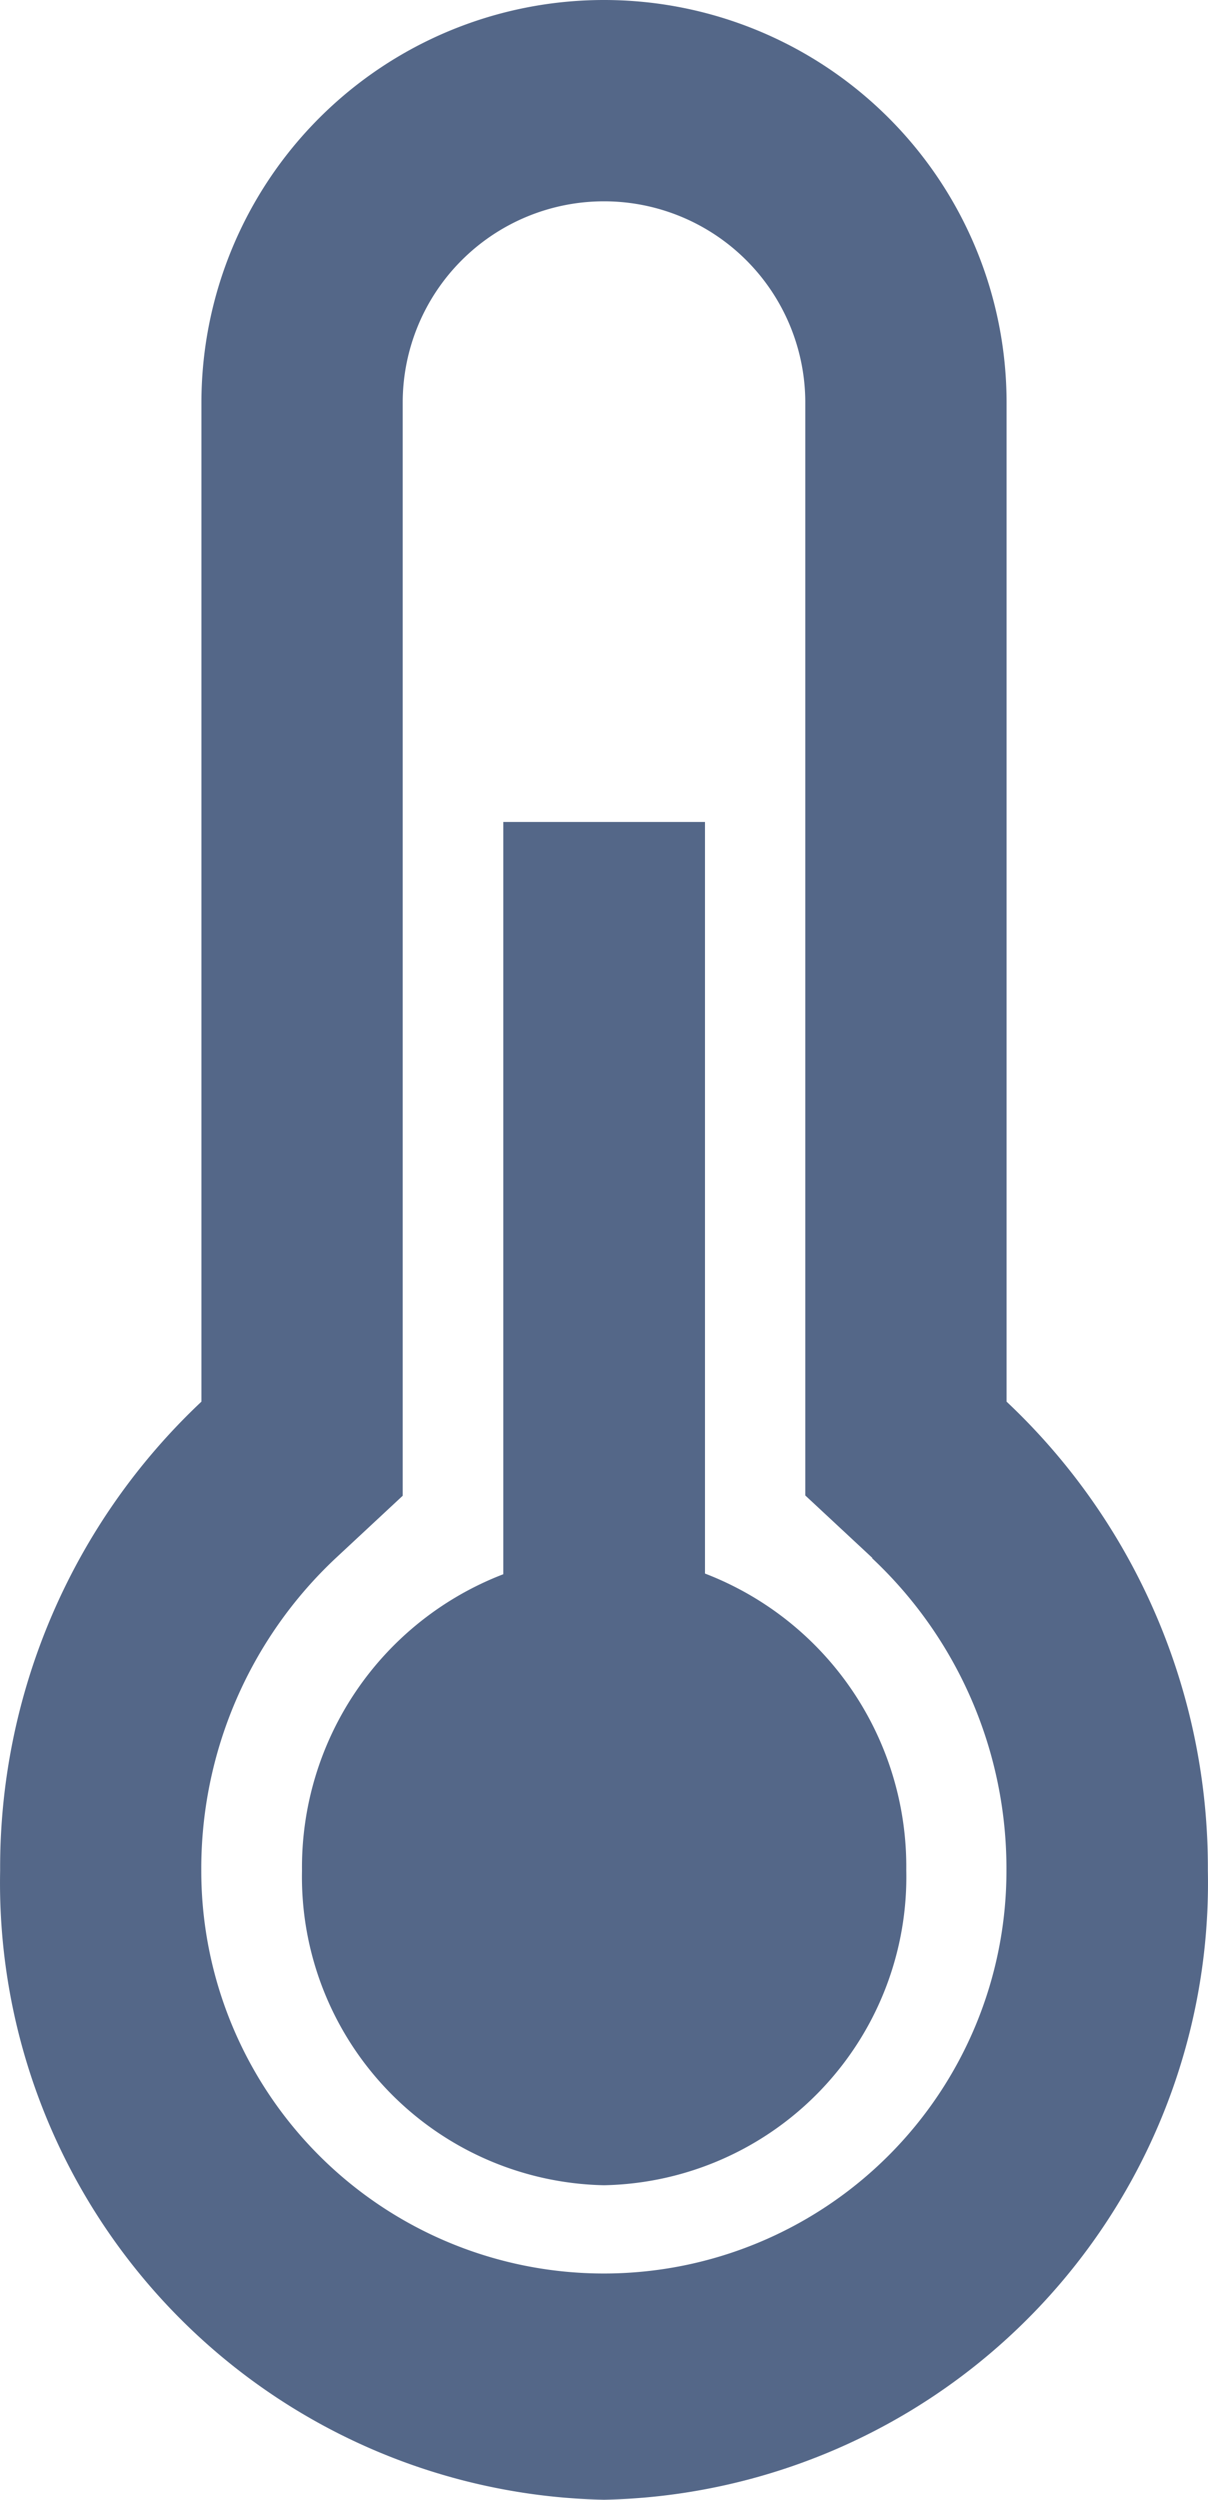 <svg xmlns="http://www.w3.org/2000/svg" width="8.912" height="18.439" viewBox="0 0 8.912 18.439">
  <path id="temprature" d="M57.455,338.606A4.551,4.551,0,0,1,53,333.965a4.717,4.717,0,0,1,1.485-3.459v-7.369a2.97,2.97,0,0,1,5.94,0v7.369a4.717,4.717,0,0,1,1.485,3.459A4.551,4.551,0,0,1,57.455,338.606Zm1.98-6.947-.495-.461v-8.061a1.485,1.485,0,1,0-2.97,0V331.2l-.495.461a3.14,3.14,0,0,0-.991,2.306,2.97,2.97,0,0,0,5.94,0,3.139,3.139,0,0,0-.991-2.306Zm-1.98,4.627a2.275,2.275,0,0,1-2.228-2.32,2.316,2.316,0,0,1,1.485-2.187V326.23H58.2v5.544a2.316,2.316,0,0,1,1.485,2.187A2.275,2.275,0,0,1,57.455,336.286Z" transform="translate(-52.999 -320.167)" fill="#546788" fill-rule="evenodd"/>
</svg>
